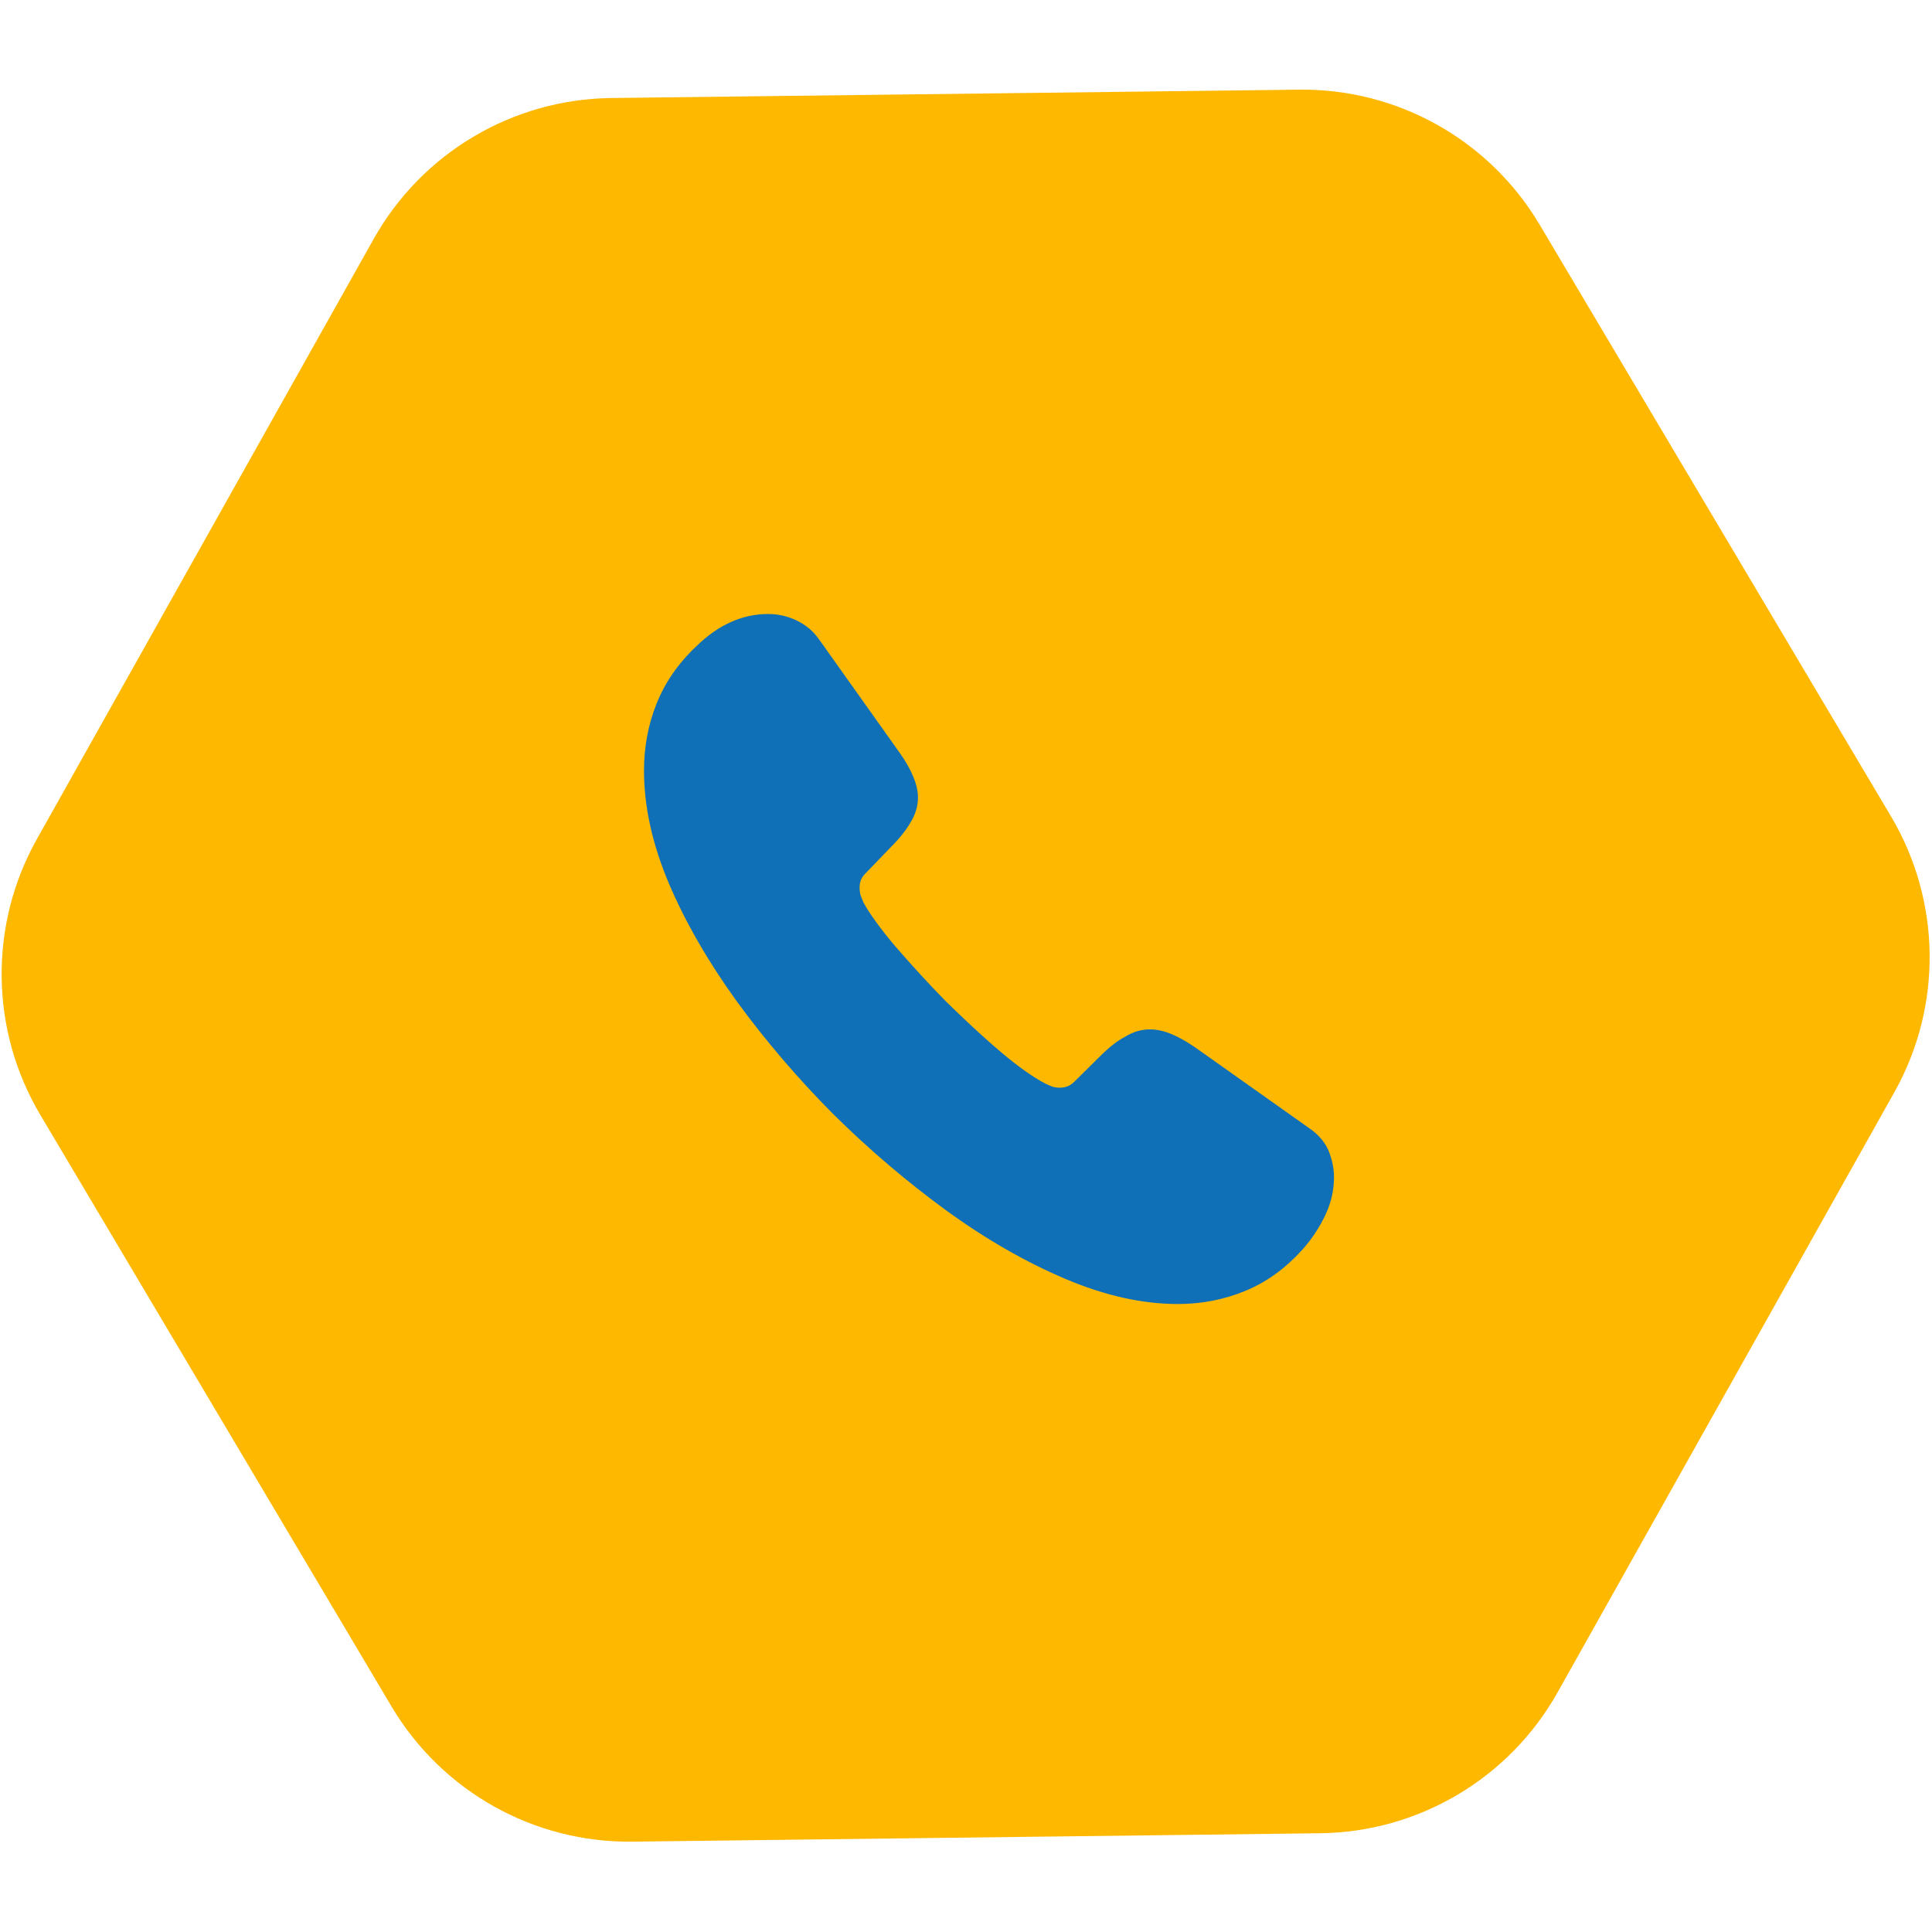 <svg width="42" height="42" viewBox="0 0 42 42" fill="none" xmlns="http://www.w3.org/2000/svg">
<path d="M8.123 5.195C9.172 3.325 11.139 2.158 13.282 2.131L28.239 1.949C30.383 1.922 32.377 3.042 33.471 4.885L41.108 17.746C42.203 19.59 42.23 21.877 41.181 23.746L33.861 36.79C32.812 38.659 30.846 39.827 28.702 39.853L13.746 40.036C11.602 40.062 9.608 38.943 8.513 37.1L0.877 24.238C-0.218 22.395 -0.246 20.108 0.803 18.239L8.123 5.195Z" fill="#FFB800"/>
<path d="M29 25.595C29 25.865 28.94 26.143 28.812 26.413C28.684 26.683 28.519 26.938 28.302 27.178C27.933 27.583 27.528 27.875 27.07 28.063C26.619 28.25 26.131 28.348 25.605 28.348C24.839 28.348 24.02 28.168 23.156 27.8C22.292 27.433 21.429 26.938 20.572 26.315C19.709 25.685 18.89 24.988 18.109 24.215C17.335 23.435 16.637 22.618 16.013 21.763C15.397 20.908 14.901 20.053 14.541 19.205C14.18 18.35 14 17.533 14 16.753C14 16.243 14.09 15.755 14.27 15.305C14.451 14.848 14.736 14.428 15.134 14.053C15.615 13.58 16.141 13.348 16.697 13.348C16.907 13.348 17.117 13.393 17.305 13.483C17.5 13.573 17.673 13.708 17.808 13.903L19.551 16.355C19.686 16.543 19.784 16.715 19.851 16.88C19.919 17.038 19.956 17.195 19.956 17.338C19.956 17.518 19.904 17.698 19.799 17.87C19.701 18.043 19.558 18.223 19.378 18.403L18.807 18.995C18.725 19.078 18.687 19.175 18.687 19.295C18.687 19.355 18.695 19.408 18.71 19.468C18.732 19.528 18.755 19.573 18.77 19.618C18.905 19.865 19.138 20.188 19.468 20.578C19.806 20.968 20.167 21.365 20.557 21.763C20.963 22.16 21.354 22.528 21.752 22.865C22.142 23.195 22.465 23.42 22.721 23.555C22.758 23.57 22.803 23.593 22.856 23.615C22.916 23.638 22.976 23.645 23.044 23.645C23.171 23.645 23.269 23.6 23.352 23.518L23.922 22.955C24.11 22.768 24.29 22.625 24.463 22.535C24.636 22.43 24.809 22.378 24.997 22.378C25.139 22.378 25.289 22.408 25.455 22.475C25.62 22.543 25.793 22.64 25.98 22.768L28.467 24.53C28.662 24.665 28.797 24.823 28.88 25.01C28.955 25.198 29 25.385 29 25.595Z" fill="#0F6FB7"/>
</svg>
